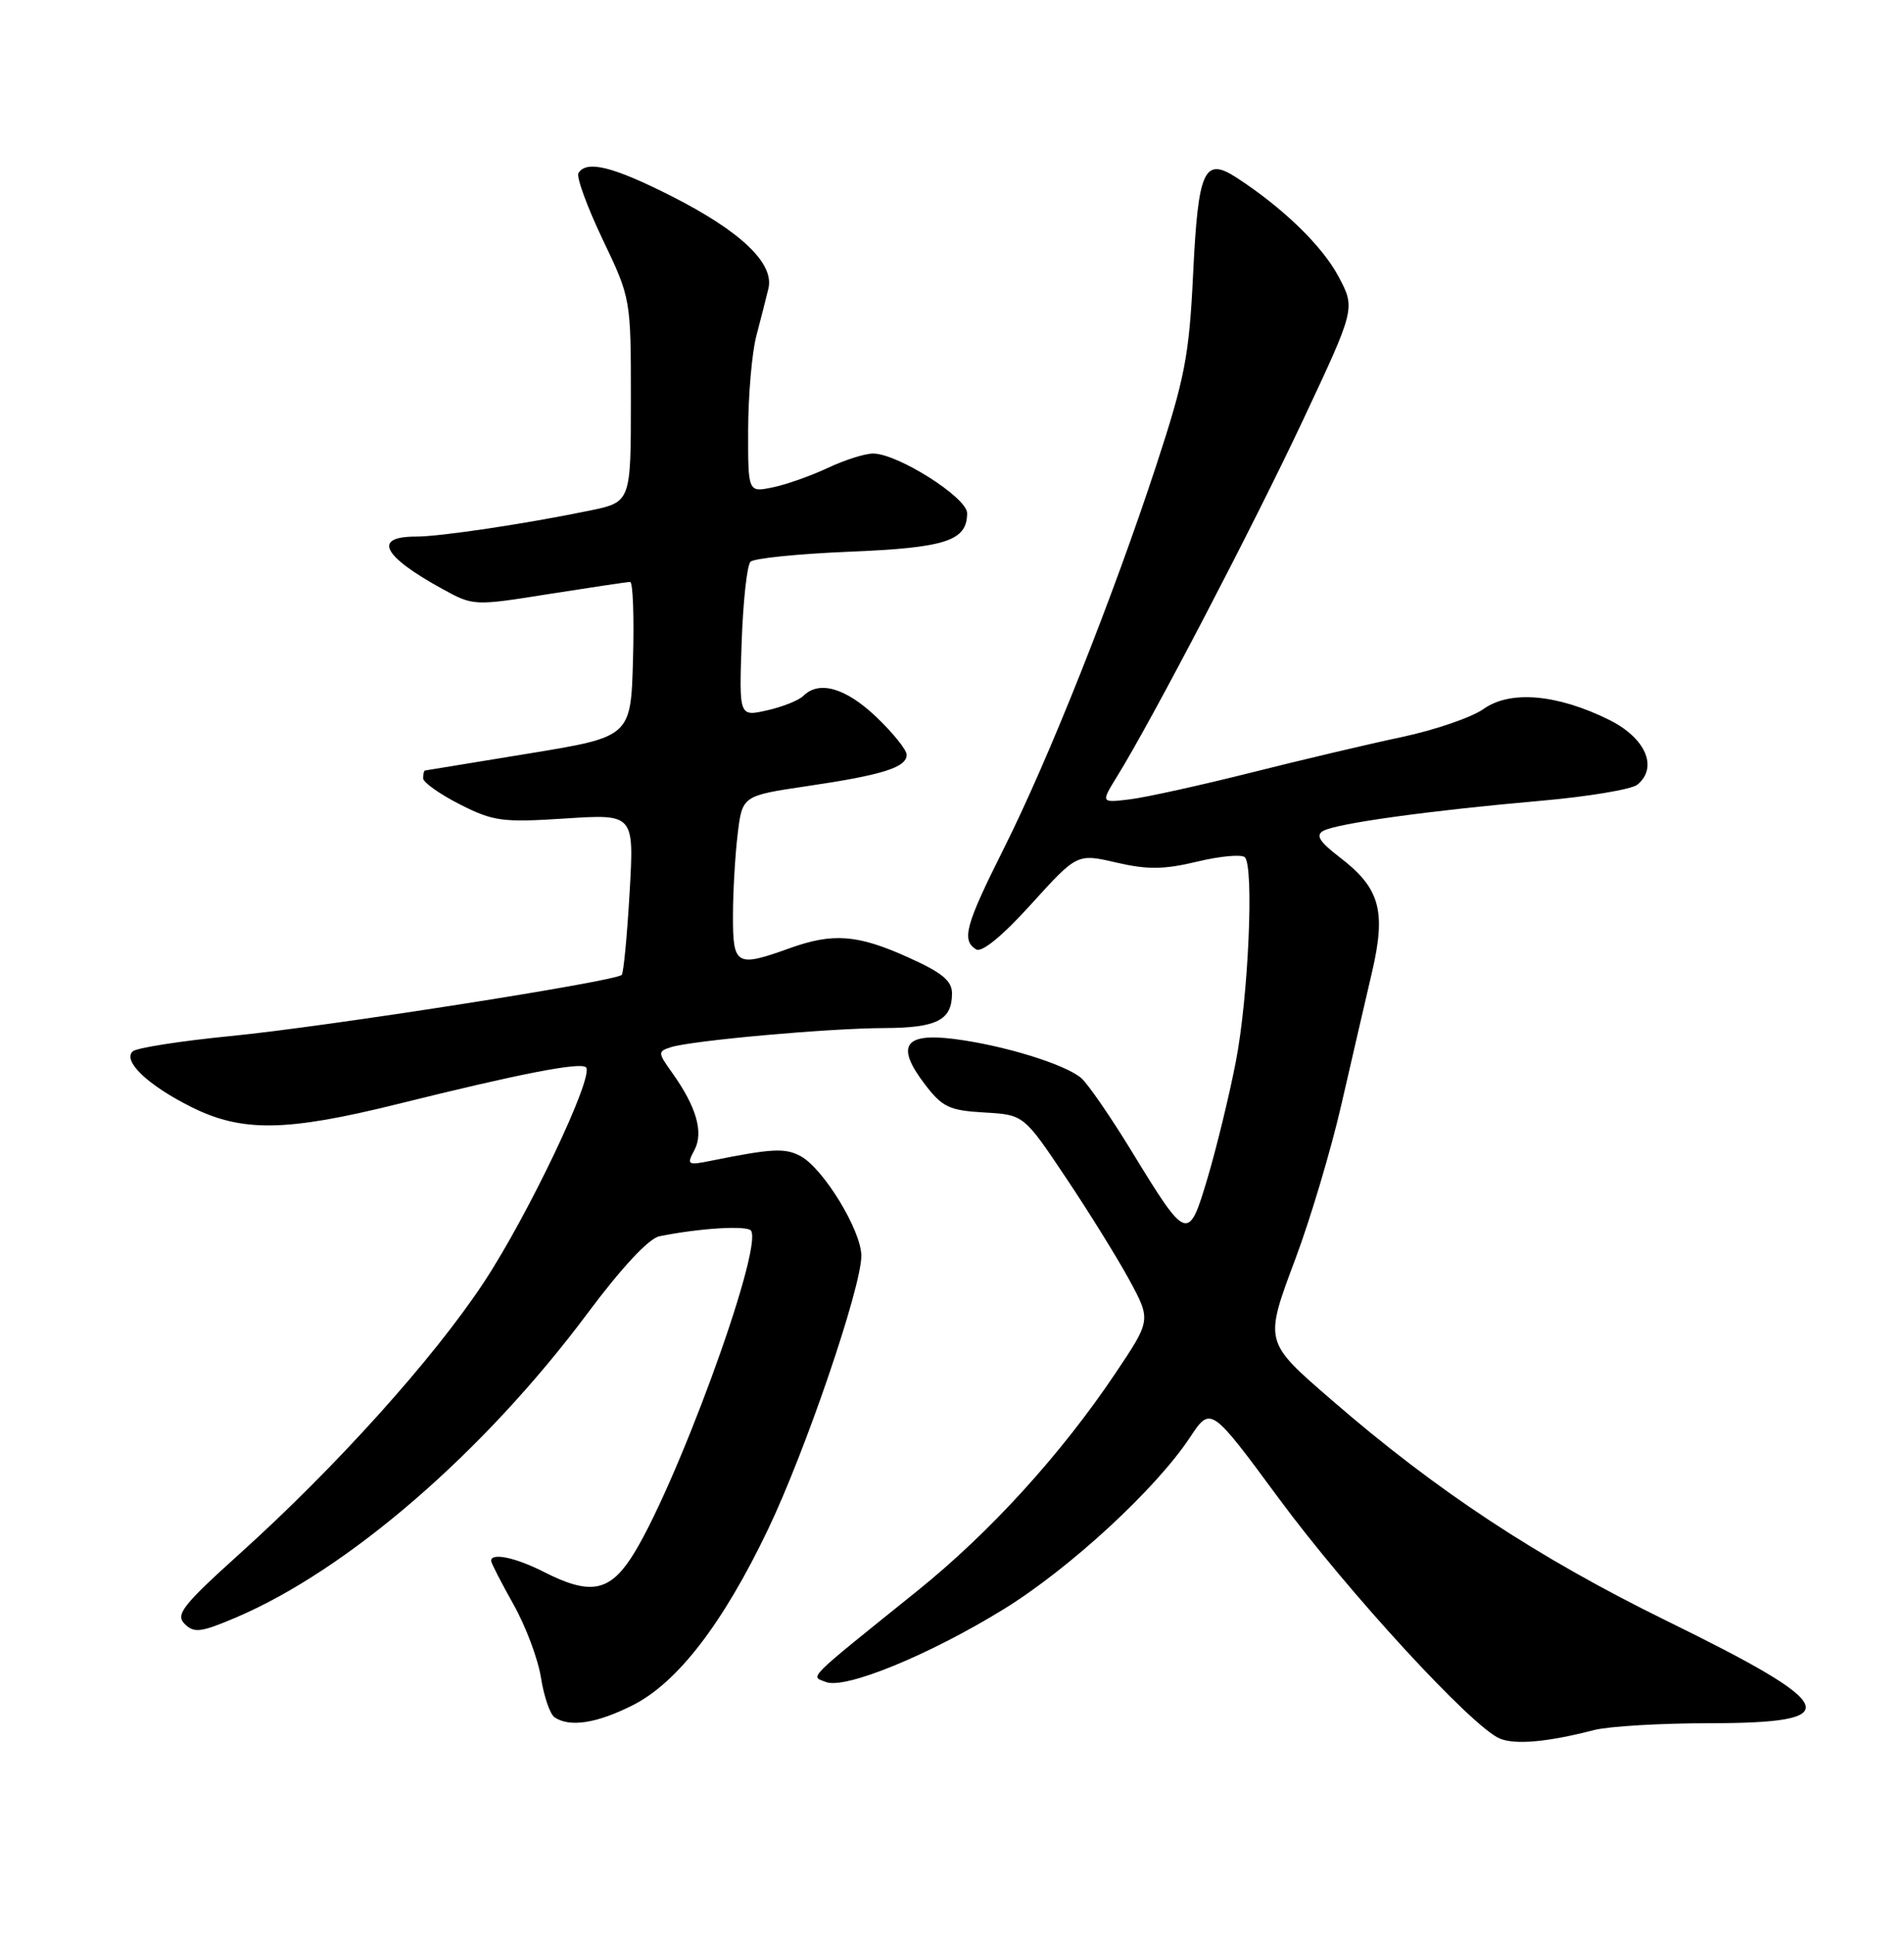<?xml version="1.0" encoding="UTF-8" standalone="no"?>
<!DOCTYPE svg PUBLIC "-//W3C//DTD SVG 1.1//EN" "http://www.w3.org/Graphics/SVG/1.1/DTD/svg11.dtd" >
<svg xmlns="http://www.w3.org/2000/svg" xmlns:xlink="http://www.w3.org/1999/xlink" version="1.1" viewBox="0 0 252 256">
 <g >
 <path fill="currentColor"
d=" M 211.00 228.91 C 212.93 228.42 219.76 228.01 226.19 228.01 C 244.53 228.00 243.60 225.75 220.62 214.48 C 203.43 206.05 190.13 197.28 176.23 185.23 C 167.26 177.46 167.31 177.63 171.49 166.46 C 173.45 161.22 176.17 152.11 177.52 146.22 C 178.88 140.32 180.70 132.42 181.58 128.67 C 183.49 120.49 182.64 117.49 177.27 113.40 C 174.64 111.38 174.10 110.52 175.13 109.94 C 176.91 108.95 189.13 107.26 203.79 105.97 C 210.14 105.42 215.96 104.45 216.72 103.82 C 219.49 101.52 217.80 97.65 213.00 95.26 C 206.13 91.85 199.89 91.30 196.37 93.80 C 194.79 94.92 189.90 96.60 185.50 97.53 C 181.10 98.46 172.10 100.59 165.50 102.25 C 158.90 103.91 151.74 105.49 149.59 105.76 C 145.69 106.24 145.69 106.24 147.84 102.75 C 152.51 95.20 165.86 69.62 172.45 55.60 C 179.40 40.81 179.40 40.81 177.15 36.58 C 175.01 32.55 169.82 27.51 163.70 23.53 C 159.36 20.70 158.58 22.43 157.91 36.30 C 157.39 47.06 156.82 50.03 153.06 61.50 C 147.28 79.10 138.79 100.45 132.88 112.23 C 127.77 122.42 127.23 124.40 129.19 125.62 C 129.94 126.08 132.66 123.86 136.47 119.65 C 142.56 112.93 142.56 112.93 147.75 114.13 C 151.90 115.09 154.06 115.06 158.48 114.00 C 161.52 113.27 164.35 113.02 164.76 113.43 C 165.99 114.68 165.23 131.95 163.56 140.50 C 162.71 144.90 161.04 151.76 159.86 155.75 C 157.29 164.41 157.13 164.36 149.79 152.35 C 147.01 147.80 144.00 143.43 143.12 142.66 C 140.99 140.82 132.82 138.30 126.25 137.47 C 119.66 136.64 118.53 138.39 122.40 143.46 C 124.72 146.50 125.63 146.93 130.26 147.20 C 135.50 147.50 135.50 147.50 141.07 155.82 C 144.14 160.40 147.93 166.52 149.50 169.41 C 152.34 174.68 152.34 174.68 147.62 181.72 C 140.43 192.43 131.04 202.75 121.41 210.50 C 106.44 222.55 107.24 221.75 109.32 222.56 C 111.86 223.55 122.96 219.00 132.83 212.93 C 141.55 207.56 152.96 197.05 157.49 190.20 C 160.24 186.05 160.24 186.05 169.26 198.27 C 178.40 210.66 194.84 228.52 198.50 230.04 C 200.55 230.89 204.83 230.51 211.00 228.91 Z  M 83.78 225.61 C 89.69 222.62 95.72 214.77 101.66 202.34 C 106.63 191.96 114.00 170.34 114.00 166.17 C 114.00 162.82 108.98 154.60 105.95 152.97 C 103.89 151.87 102.18 151.96 94.15 153.58 C 90.99 154.22 90.86 154.14 91.90 152.19 C 93.15 149.85 92.19 146.47 88.96 141.94 C 87.05 139.27 87.05 139.12 88.80 138.56 C 91.58 137.68 109.67 136.05 117.05 136.03 C 124.02 136.00 126.00 134.98 126.00 131.44 C 126.00 129.76 124.67 128.68 120.12 126.64 C 113.47 123.65 110.23 123.41 104.50 125.47 C 97.46 128.01 97.00 127.75 97.01 121.25 C 97.01 118.09 97.29 113.20 97.63 110.39 C 98.24 105.29 98.24 105.29 106.87 104.01 C 116.79 102.55 120.00 101.54 120.00 99.87 C 120.00 99.22 118.18 96.96 115.96 94.85 C 111.94 91.02 108.40 90.00 106.32 92.08 C 105.73 92.67 103.57 93.53 101.53 93.99 C 97.82 94.83 97.82 94.83 98.16 85.00 C 98.35 79.59 98.87 74.79 99.33 74.33 C 99.79 73.87 105.69 73.28 112.43 73.00 C 125.20 72.48 128.00 71.56 128.00 67.90 C 128.00 65.84 118.84 60.03 115.57 60.01 C 114.50 60.00 111.80 60.86 109.57 61.91 C 107.33 62.96 104.04 64.13 102.25 64.49 C 99.00 65.16 99.00 65.16 99.02 56.83 C 99.04 52.25 99.52 46.70 100.09 44.50 C 100.67 42.30 101.39 39.46 101.70 38.19 C 102.51 34.84 98.03 30.58 88.77 25.90 C 81.10 22.03 77.63 21.17 76.56 22.90 C 76.26 23.40 77.69 27.33 79.75 31.65 C 83.50 39.50 83.50 39.50 83.50 52.97 C 83.50 66.44 83.50 66.44 78.00 67.57 C 69.39 69.34 58.25 71.00 55.04 71.00 C 49.30 71.00 50.61 73.57 58.59 77.95 C 62.66 80.18 62.74 80.18 72.71 78.59 C 78.23 77.72 83.04 77.00 83.40 77.00 C 83.77 77.00 83.94 81.61 83.78 87.24 C 83.50 97.49 83.50 97.49 70.00 99.70 C 62.58 100.91 56.39 101.93 56.25 101.95 C 56.11 101.98 56.00 102.44 56.00 102.98 C 56.00 103.52 58.19 105.07 60.86 106.43 C 65.30 108.68 66.48 108.84 74.82 108.30 C 83.93 107.71 83.93 107.71 83.33 118.10 C 83.00 123.82 82.53 128.72 82.29 128.99 C 81.53 129.85 43.04 135.87 30.50 137.09 C 23.90 137.74 18.08 138.65 17.57 139.11 C 16.18 140.38 19.58 143.61 25.33 146.48 C 32.05 149.83 37.88 149.74 52.68 146.07 C 68.90 142.04 76.83 140.50 77.56 141.23 C 78.68 142.35 69.92 160.77 64.01 169.72 C 57.37 179.77 44.46 194.12 31.75 205.56 C 24.17 212.40 23.20 213.63 24.44 214.87 C 25.68 216.11 26.58 216.00 31.19 214.04 C 46.03 207.73 64.04 192.16 77.77 173.76 C 82.29 167.70 85.88 163.86 87.27 163.58 C 92.66 162.49 98.95 162.12 99.41 162.85 C 100.99 165.41 89.14 197.65 83.48 206.21 C 80.55 210.64 77.97 211.04 72.00 208.00 C 68.27 206.10 65.00 205.40 65.00 206.52 C 65.00 206.80 66.33 209.39 67.95 212.27 C 69.57 215.14 71.22 219.53 71.60 222.00 C 71.99 224.47 72.80 226.83 73.40 227.23 C 75.42 228.59 79.02 228.02 83.78 225.61 Z "/>
</g>
</svg>